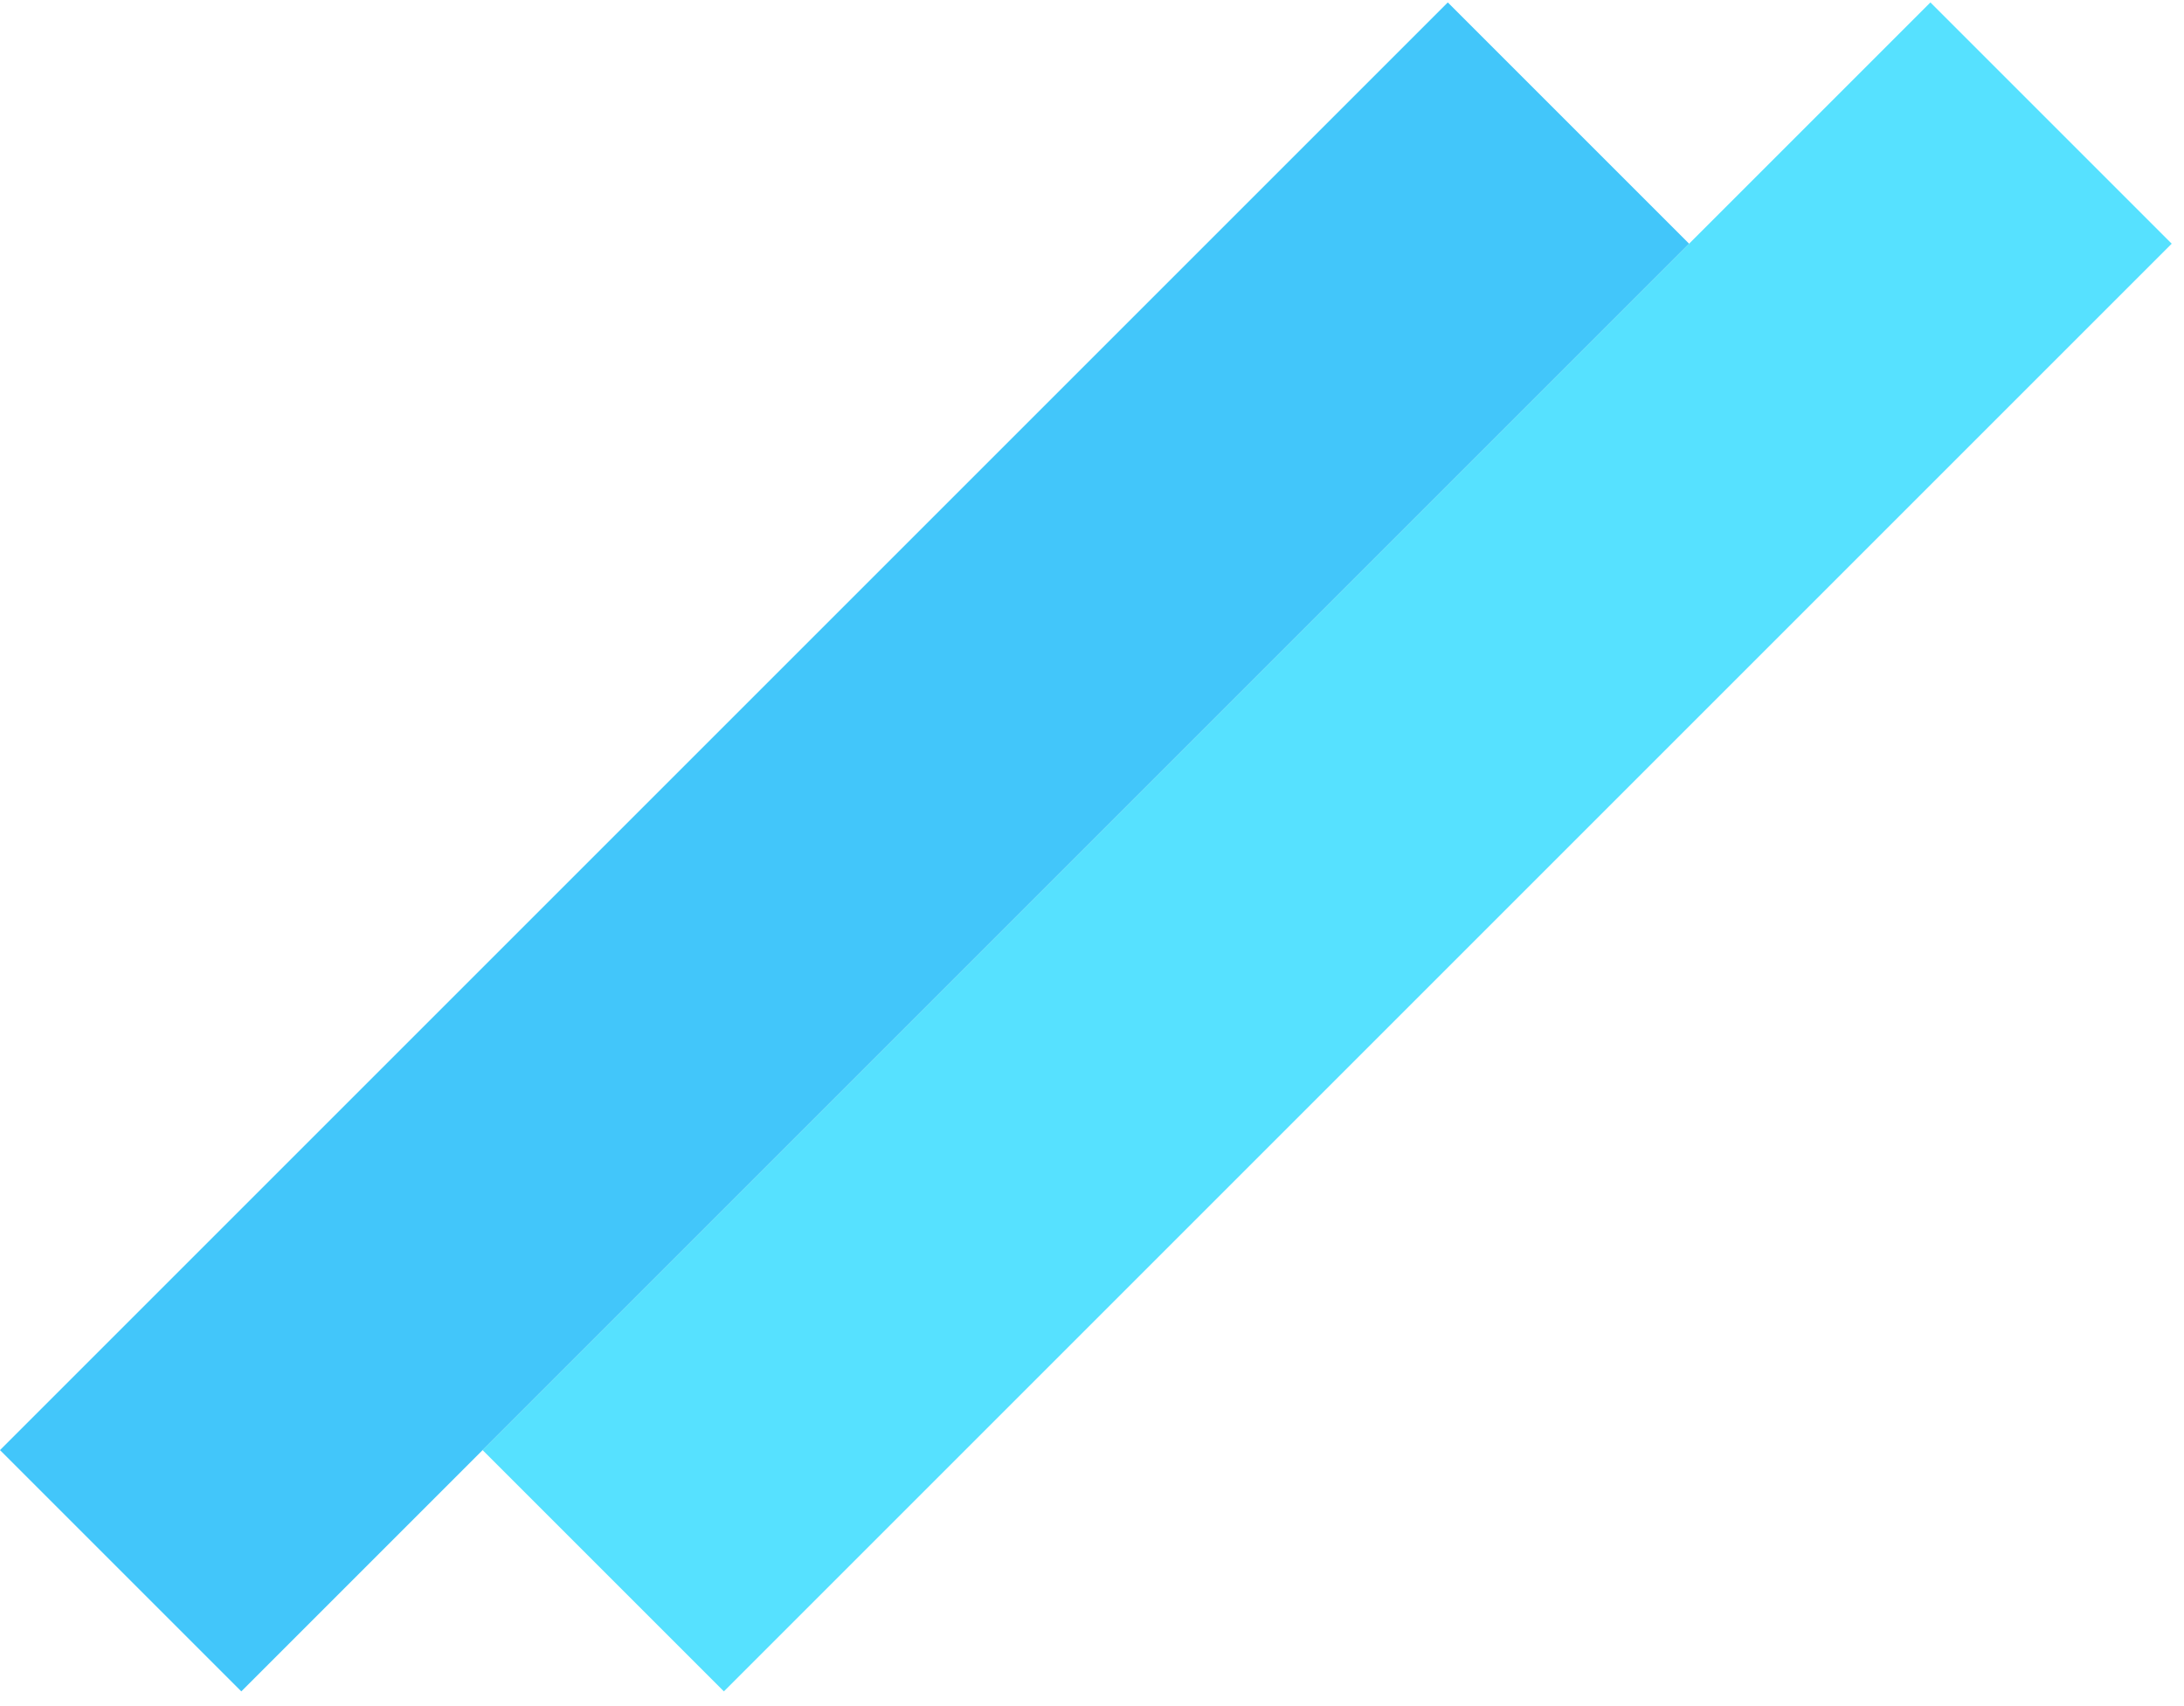<svg width="128" height="100" viewBox="0 0 128 100" fill="none" xmlns="http://www.w3.org/2000/svg">
<path d="M28.284 84.995L113.137 0.142L127.279 14.284L42.426 99.137L28.284 84.995Z" fill="#56E1FF"/>
<path d="M0 84.995L84.853 0.142L98.995 14.284L14.142 99.137L0 84.995Z" fill="#42C6FA"/>
</svg>
